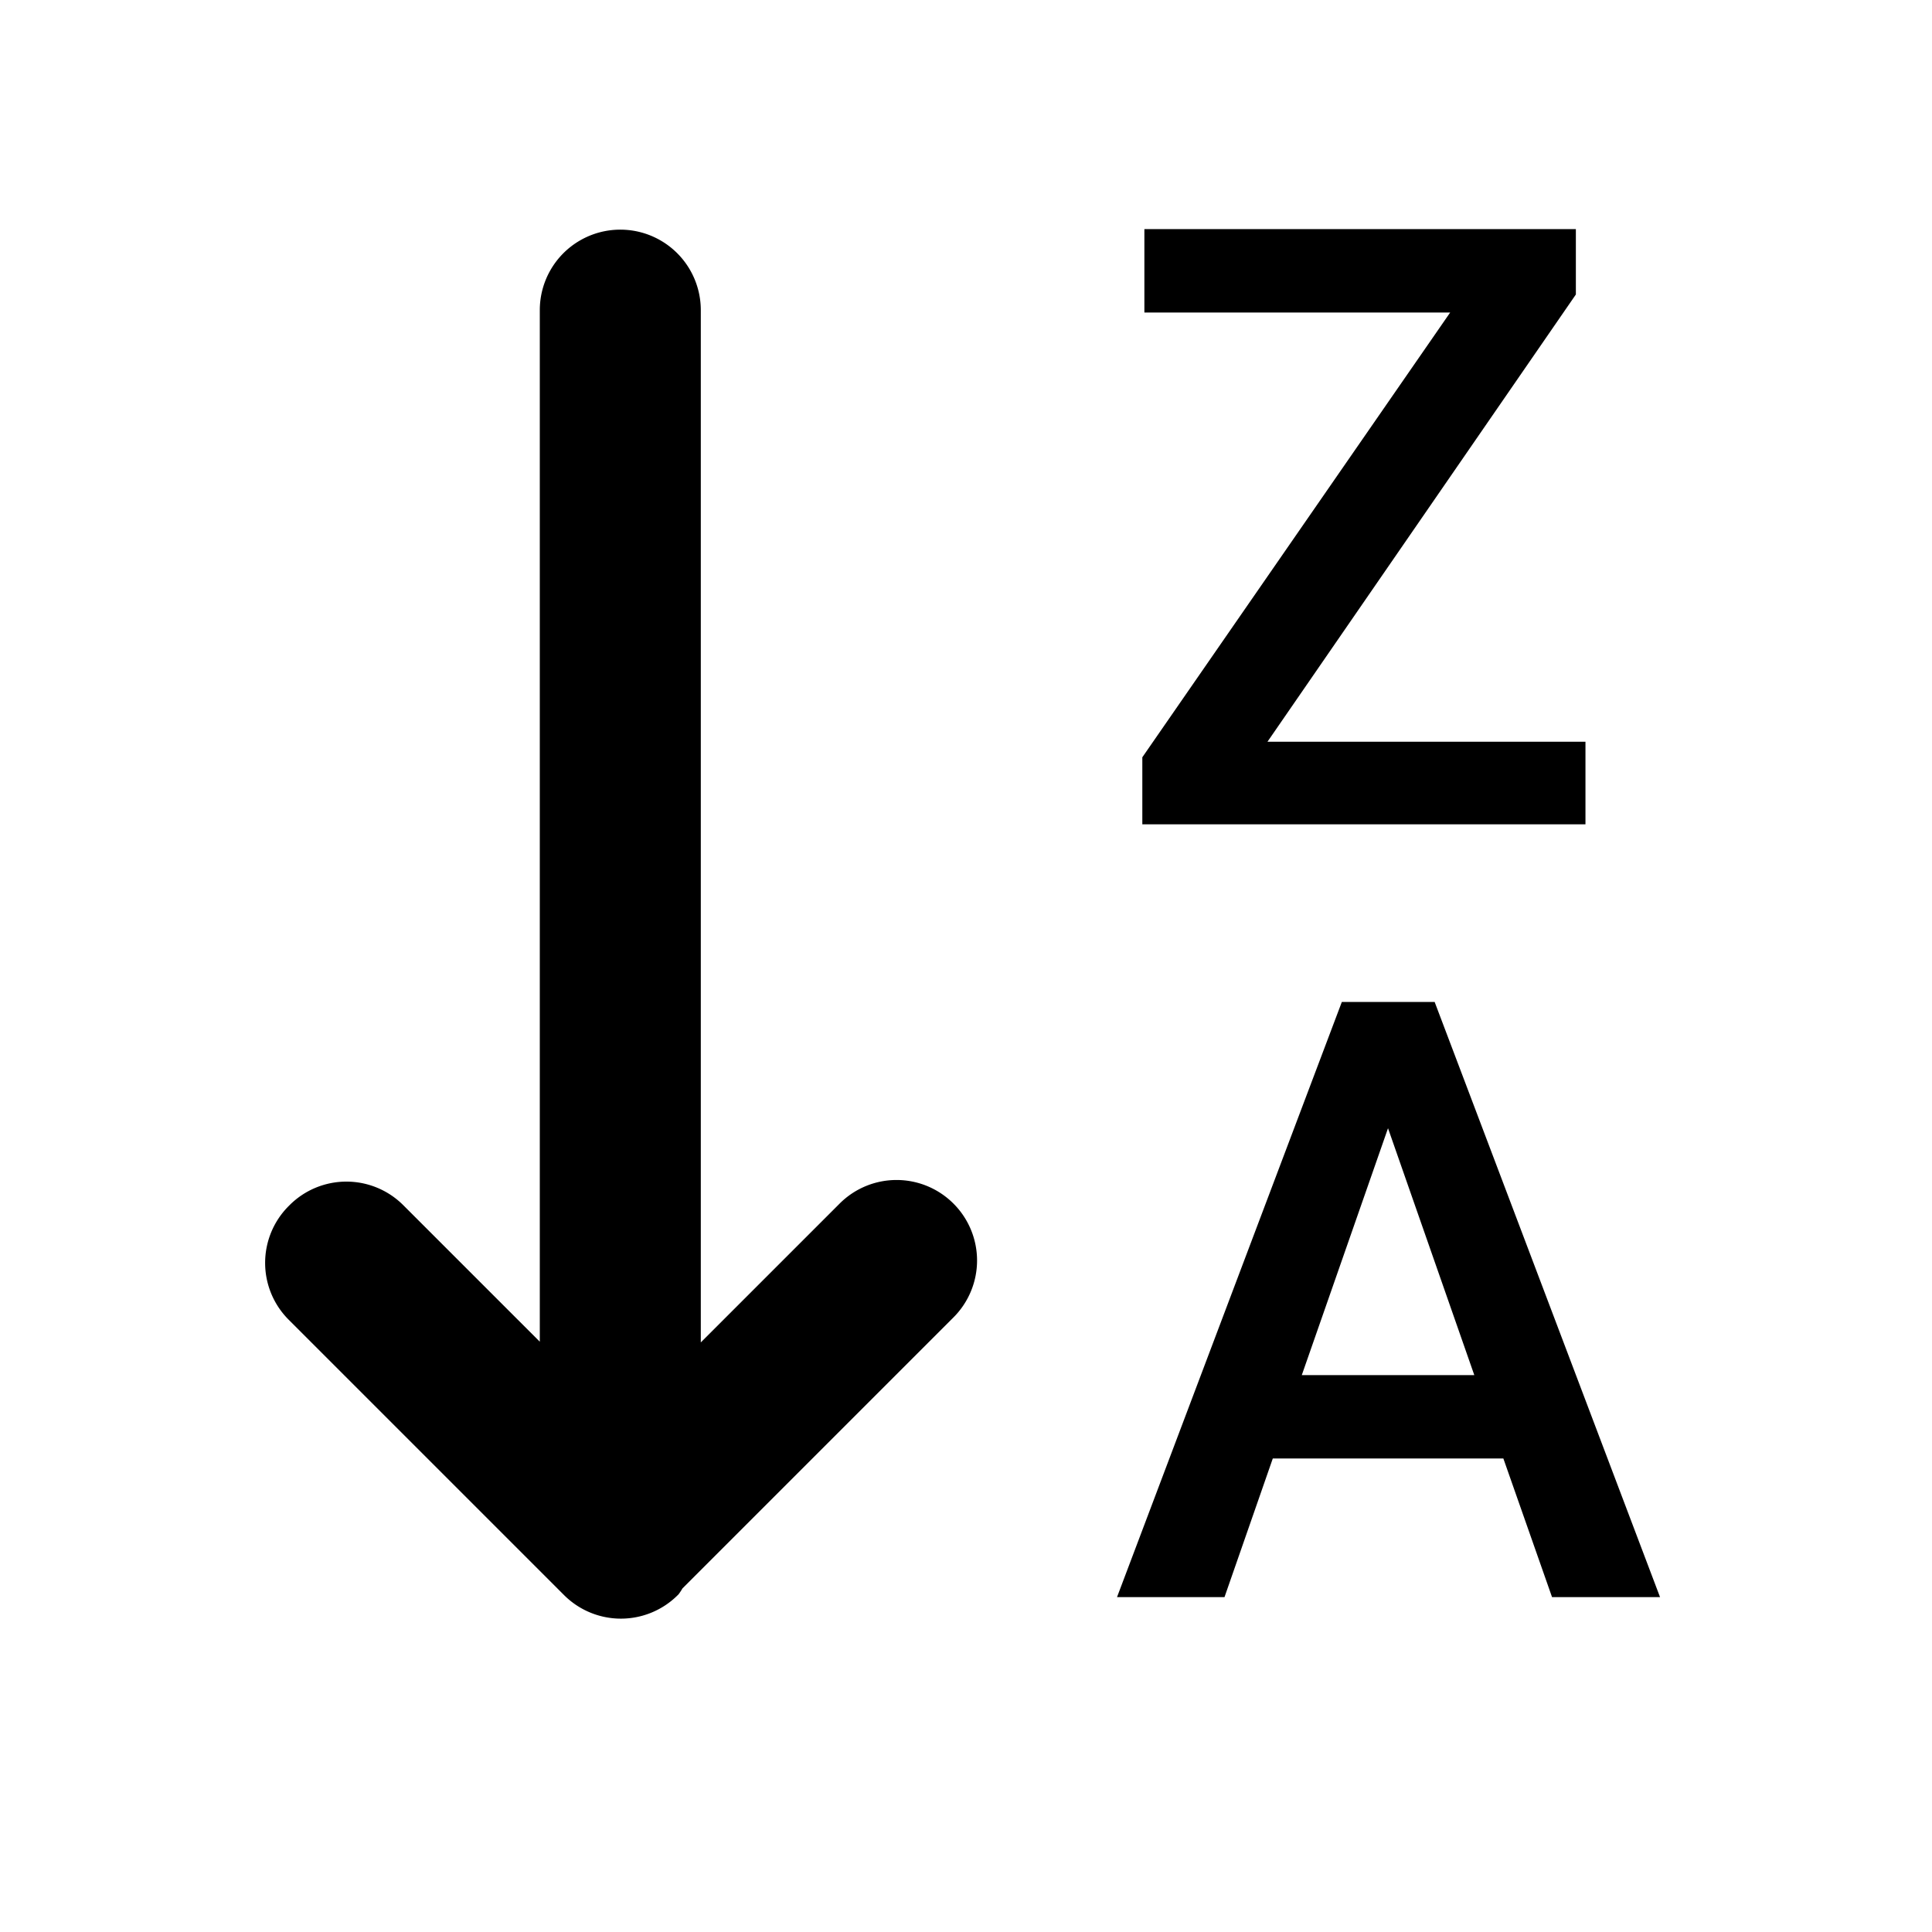 <svg xmlns="http://www.w3.org/2000/svg" viewBox="0 0 30 30"><path d="M19.681 11.518h4.938v1.282h-6.881v-1.041l4.78-6.906h-4.748v-1.295h6.7v1.015zM23.344 22.647h-3.58l-.75 2.153h-1.669l3.491-9.242h1.441l3.5 9.242h-1.677zm-3.13-1.294h2.679l-1.34-3.834zM14.805 18.689a1.249 1.249 0 0 0-1.767 0l-2.156 2.156v-16.029a1.25 1.25 0 0 0-2.5 0v16.018l-2.12-2.12a1.248 1.248 0 0 0-1.766 0l-.013.013a1.248 1.248 0 0 0 0 1.766l4.276 4.276a1.249 1.249 0 0 0 1.765 0l.013-.013a.893.893 0 0 0 .06-.091l4.208-4.208a1.249 1.249 0 0 0 0-1.768z"/><title></title></svg>
